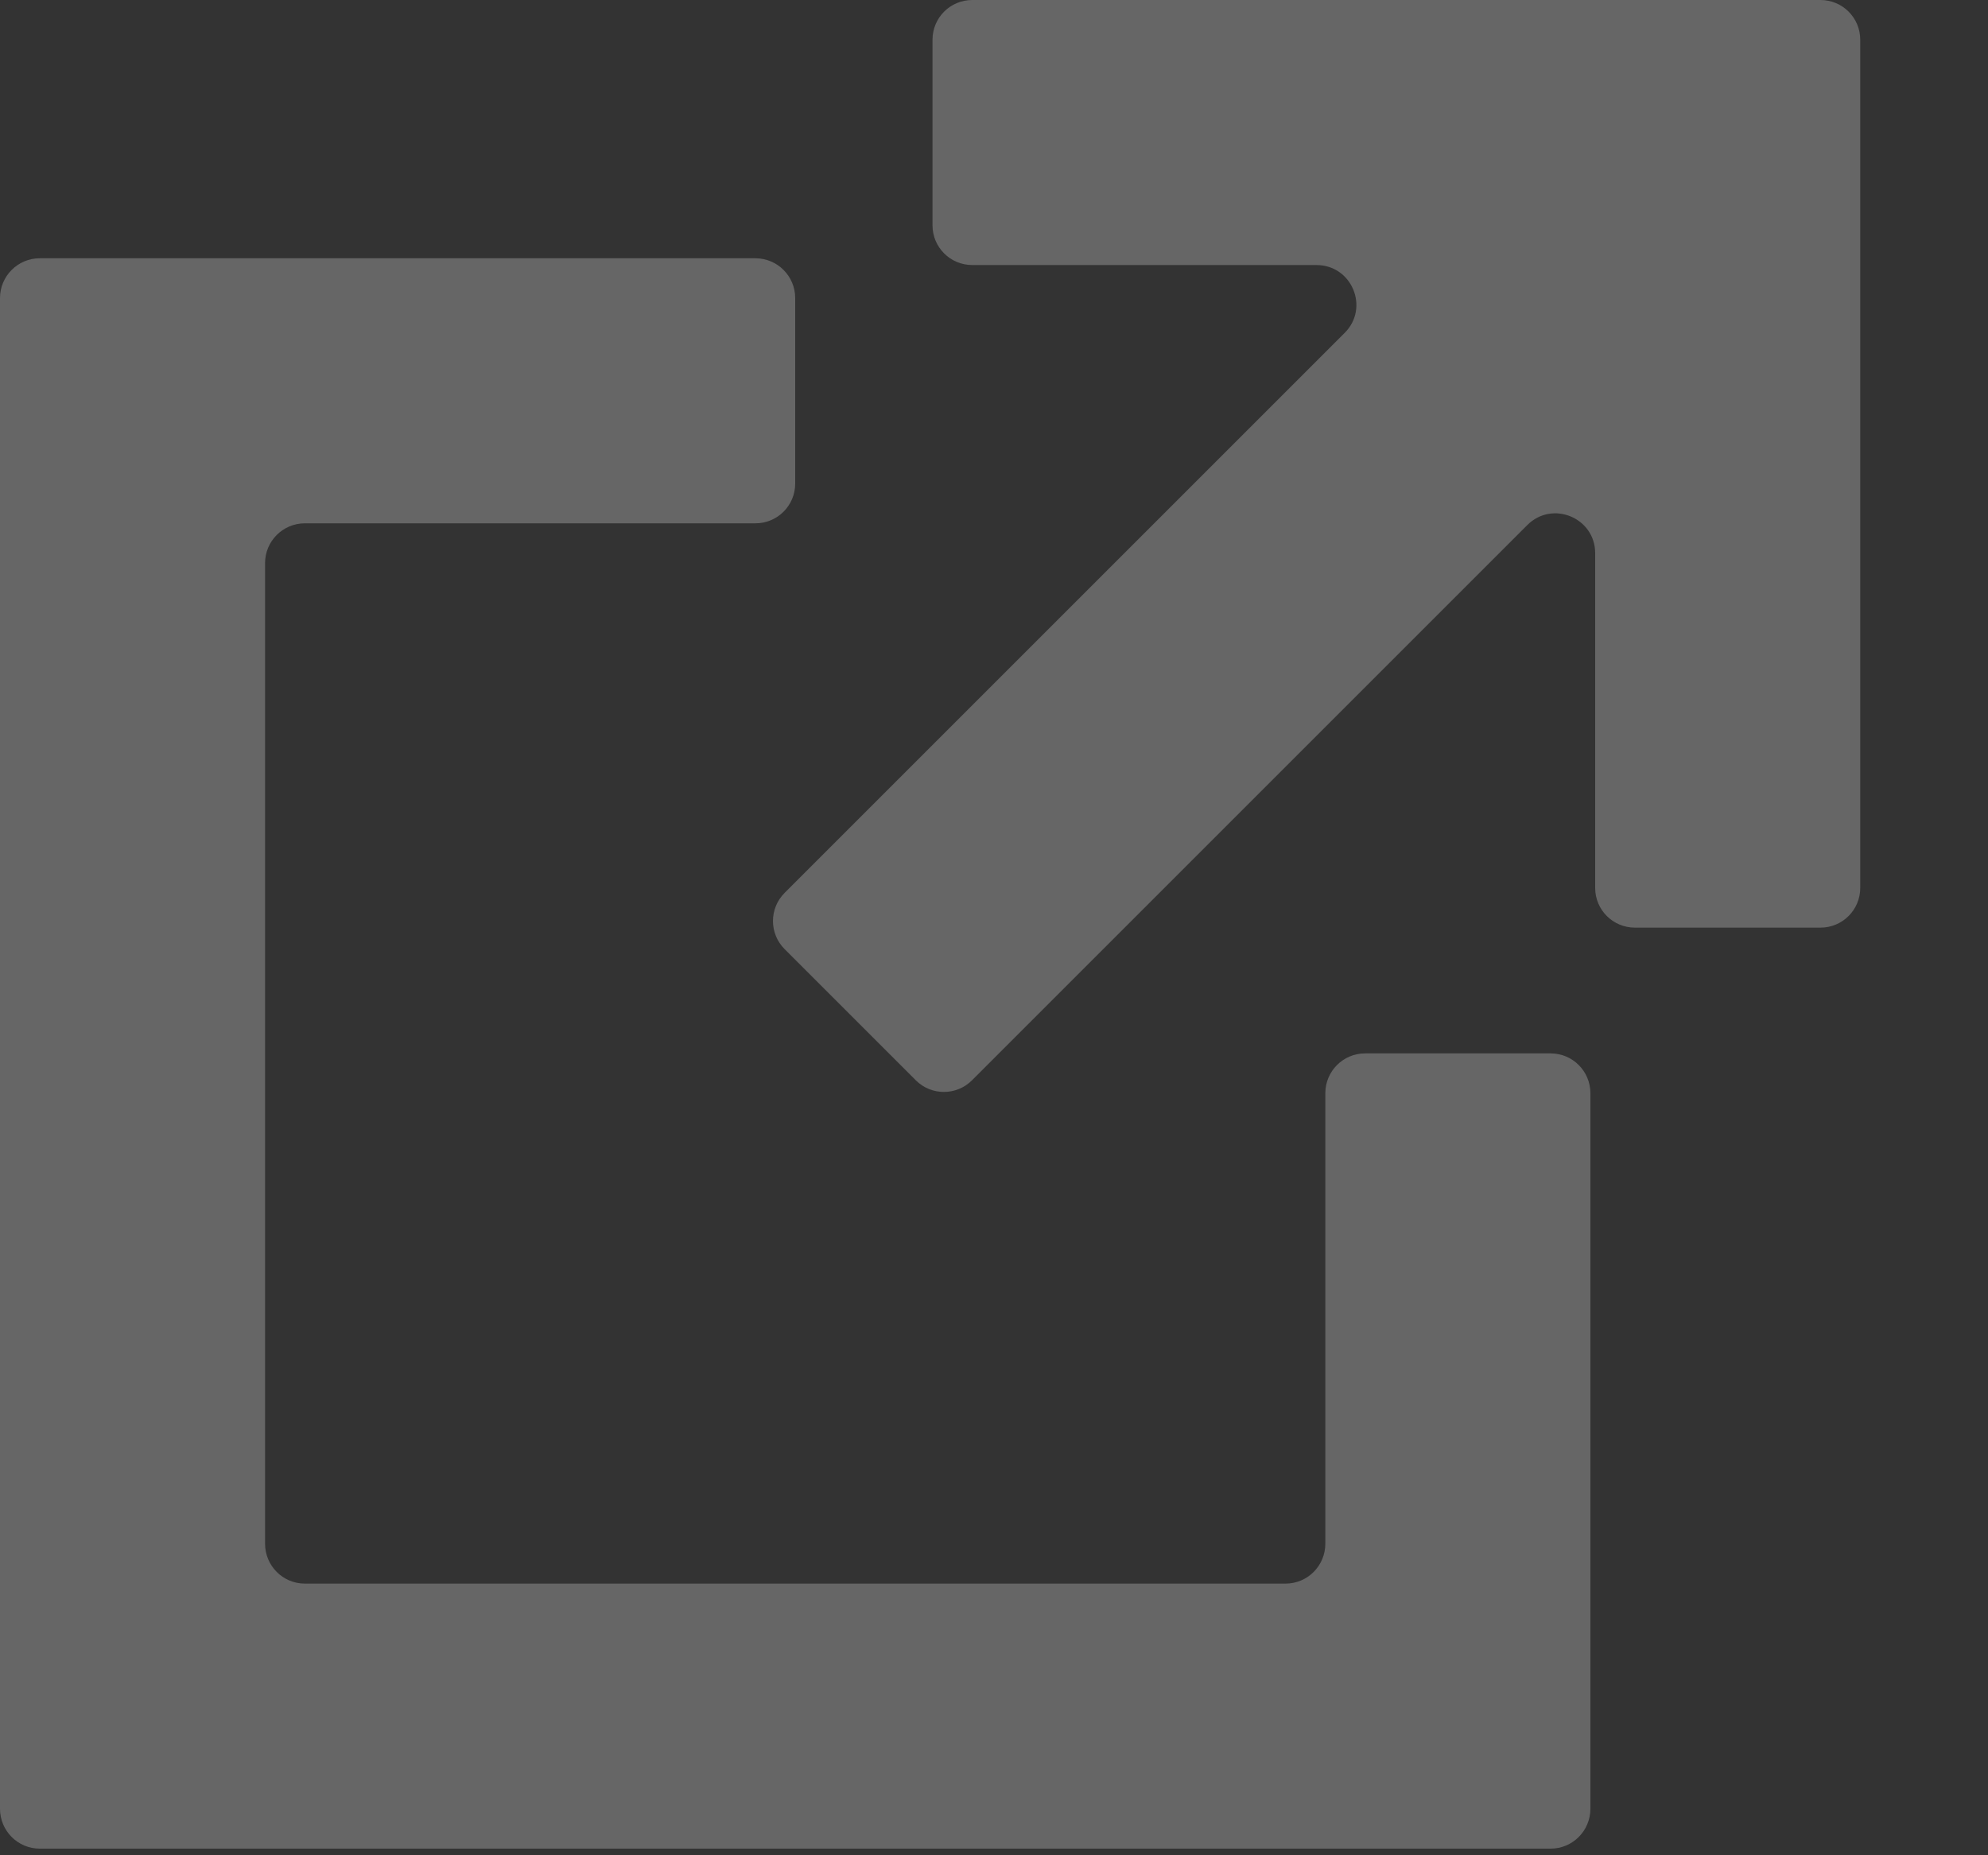 <svg width="15" height="14" viewBox="0 0 15 14" fill="none" xmlns="http://www.w3.org/2000/svg">
<rect x="0" y="0" width="15" height="14" fill="#333333" stroke="none"/>
<g opacity="0.25">
<path d="M10.146 2.512C10.335 2.323 10.201 2 9.933 2H7.336C7.17 2 7.036 1.866 7.036 1.7V0.3C7.036 0.134 7.17 0 7.336 0H13.736C13.902 0 14.036 0.134 14.036 0.3V6.7C14.036 6.866 13.902 7 13.736 7H12.336C12.17 7 12.036 6.866 12.036 6.7V4.174C12.036 3.907 11.713 3.773 11.524 3.962L7.334 8.152C7.217 8.269 7.027 8.269 6.91 8.152L5.92 7.162C5.803 7.045 5.803 6.855 5.92 6.738L10.146 2.512Z" fill="white"/>
<path d="M6 2.249C6 2.084 5.866 1.949 5.7 1.949H0.3C0.134 1.949 0 2.084 0 2.249V13.649C0 13.815 0.134 13.95 0.3 13.95H11.7C11.866 13.95 12 13.815 12 13.649V8.249C12 8.084 11.866 7.949 11.7 7.949H10.3C10.134 7.949 10 8.084 10 8.249V11.649C10 11.815 9.866 11.95 9.7 11.95H2.3C2.134 11.95 2 11.815 2 11.649V4.249C2 4.084 2.134 3.949 2.3 3.949H5.7C5.866 3.949 6 3.815 6 3.649V2.249Z" fill="white"/>
</g>
</svg>

